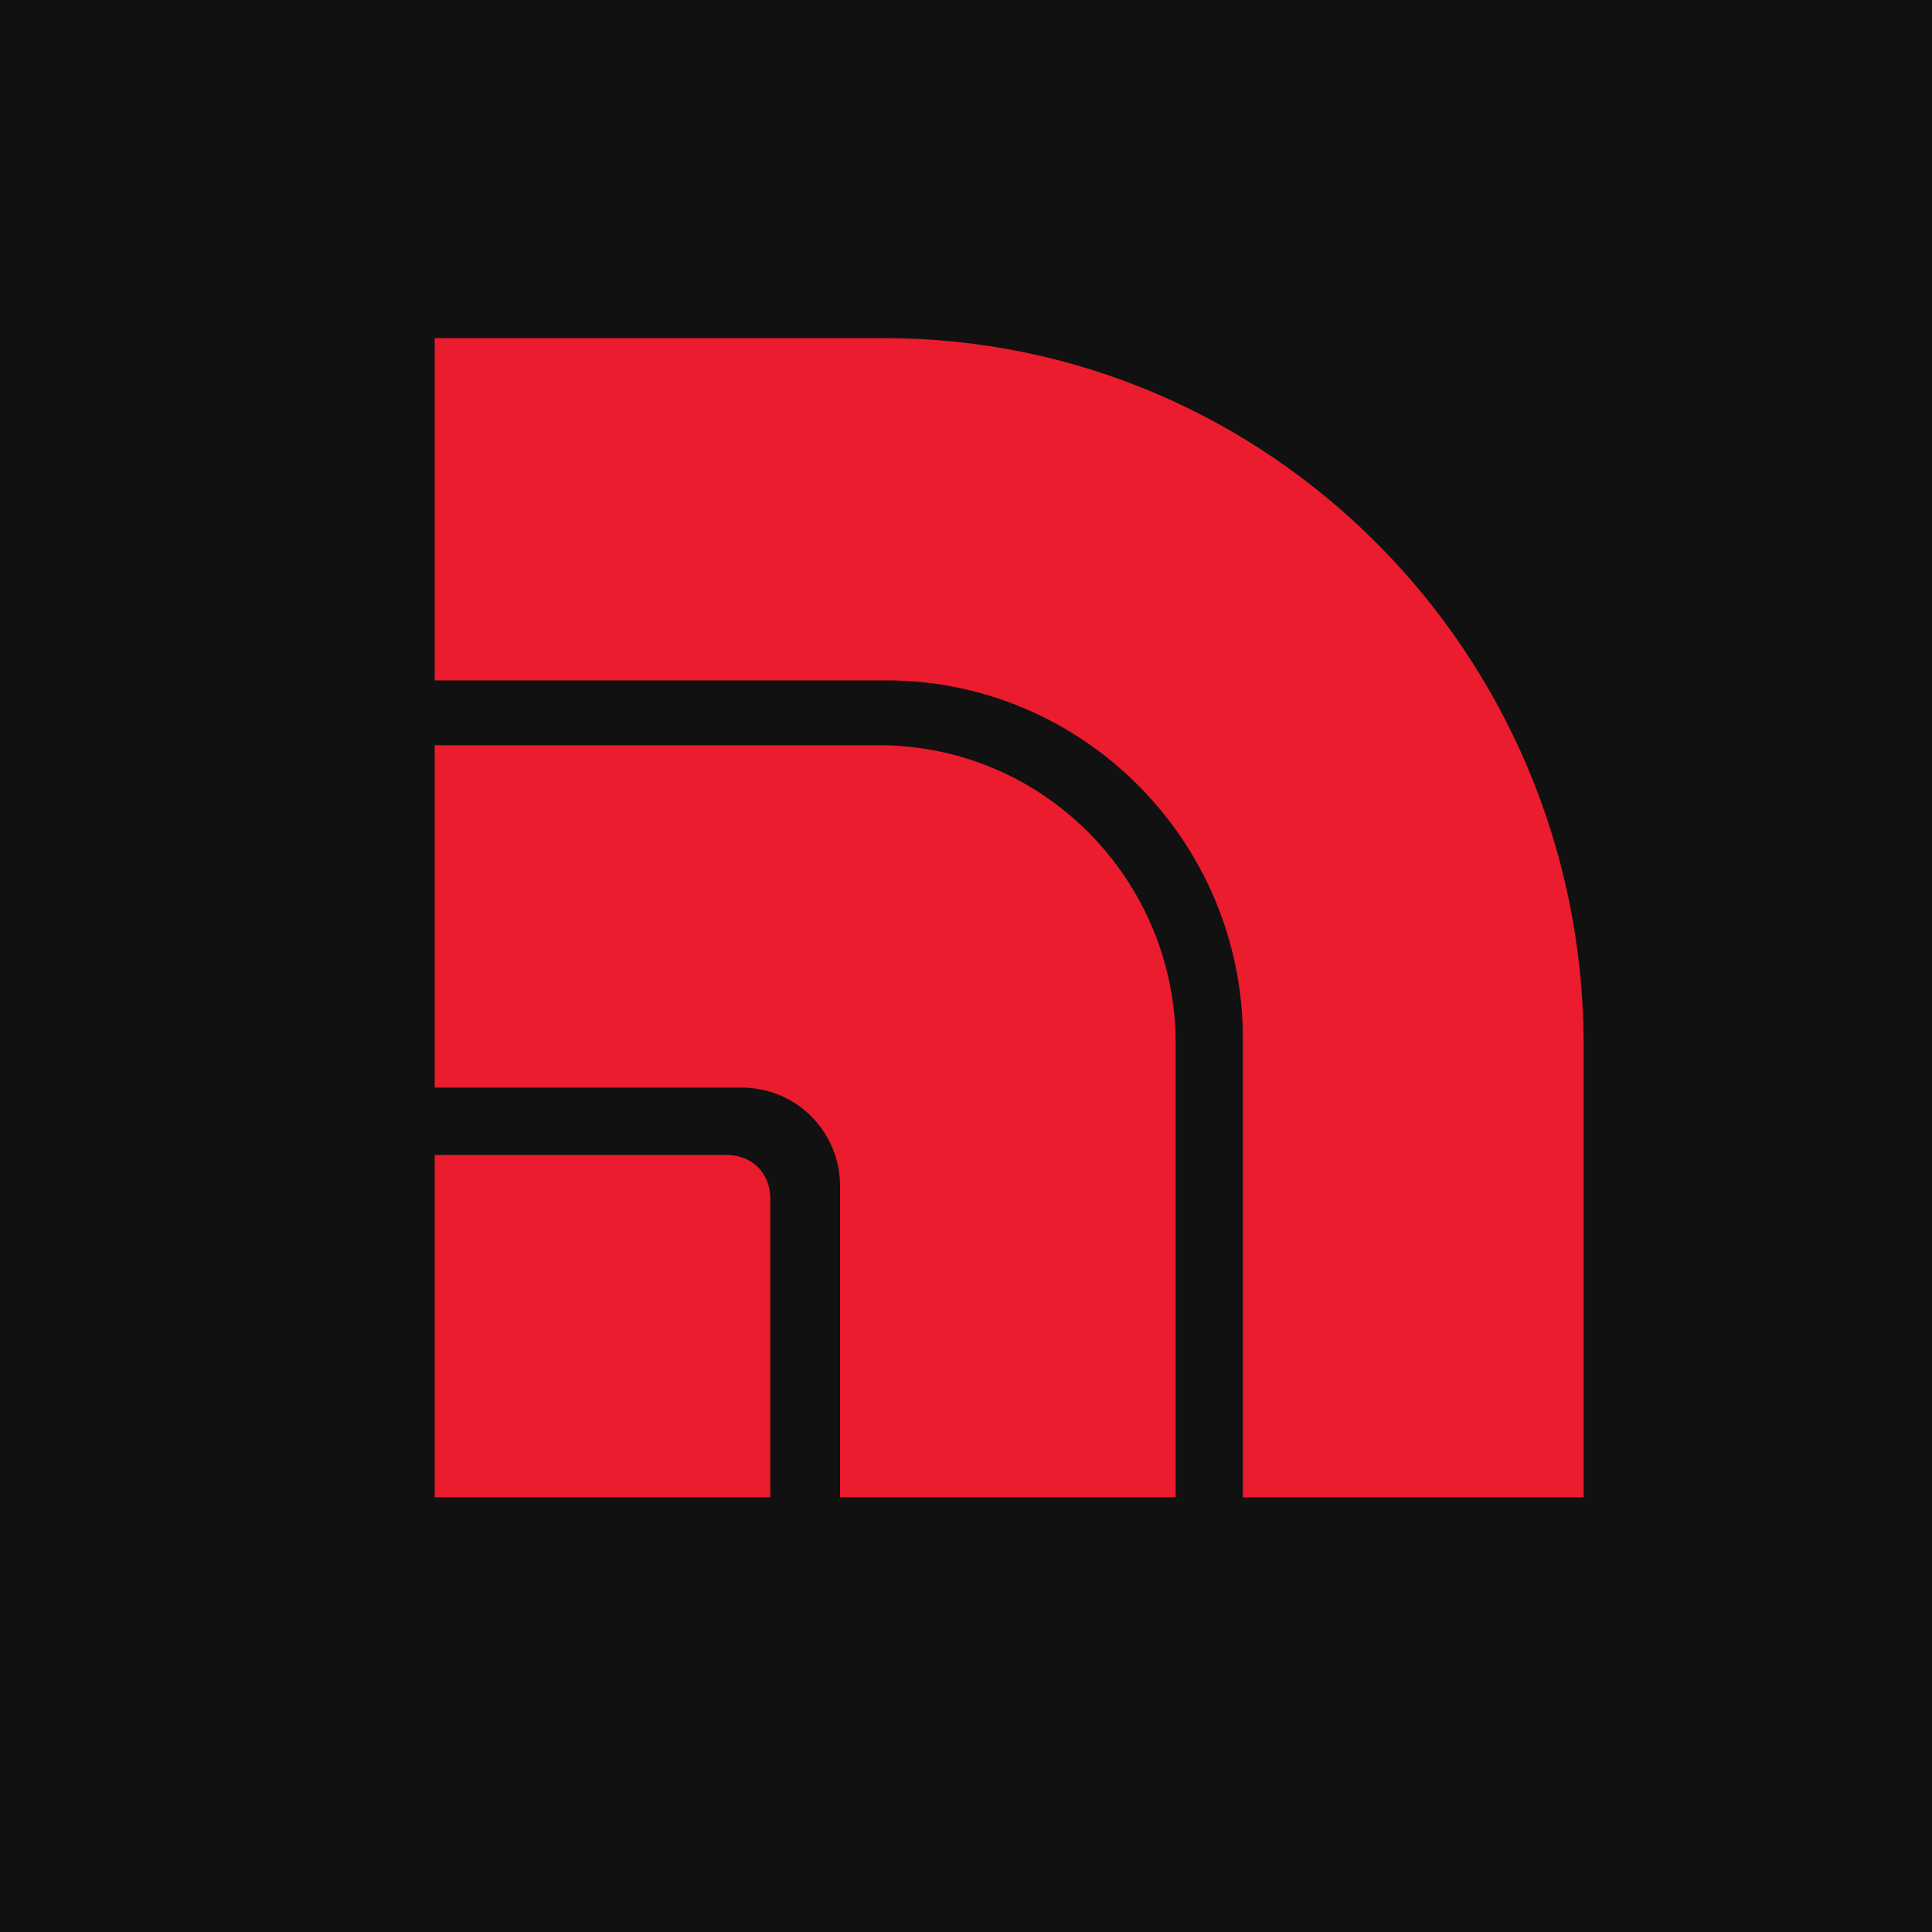 <svg xmlns="http://www.w3.org/2000/svg" viewBox="0 0 40 40">
	<path class="bg-logo" fill="#111" d="M0 0h40v40H0z"/>
	<path fill="#EB1C2D" d="M15.041 23.913H9V31h6.949v-6.175c0-.537-.374-.912-.908-.912ZM18.302 7H9v7.087h9.355c4.063 0 7.377 3.329 7.377 7.409V31h7.056v-9.45C32.736 13.496 26.267 7 18.302 7Zm-.107 8.429H9v7.088h6.361c.268.001.532.054.779.156.247.102.471.253.659.443.188.189.338.414.44.661.102.247.154.512.153.779v6.443h6.949v-9.395c0-3.382-2.726-6.174-6.148-6.175Z"/>
</svg>